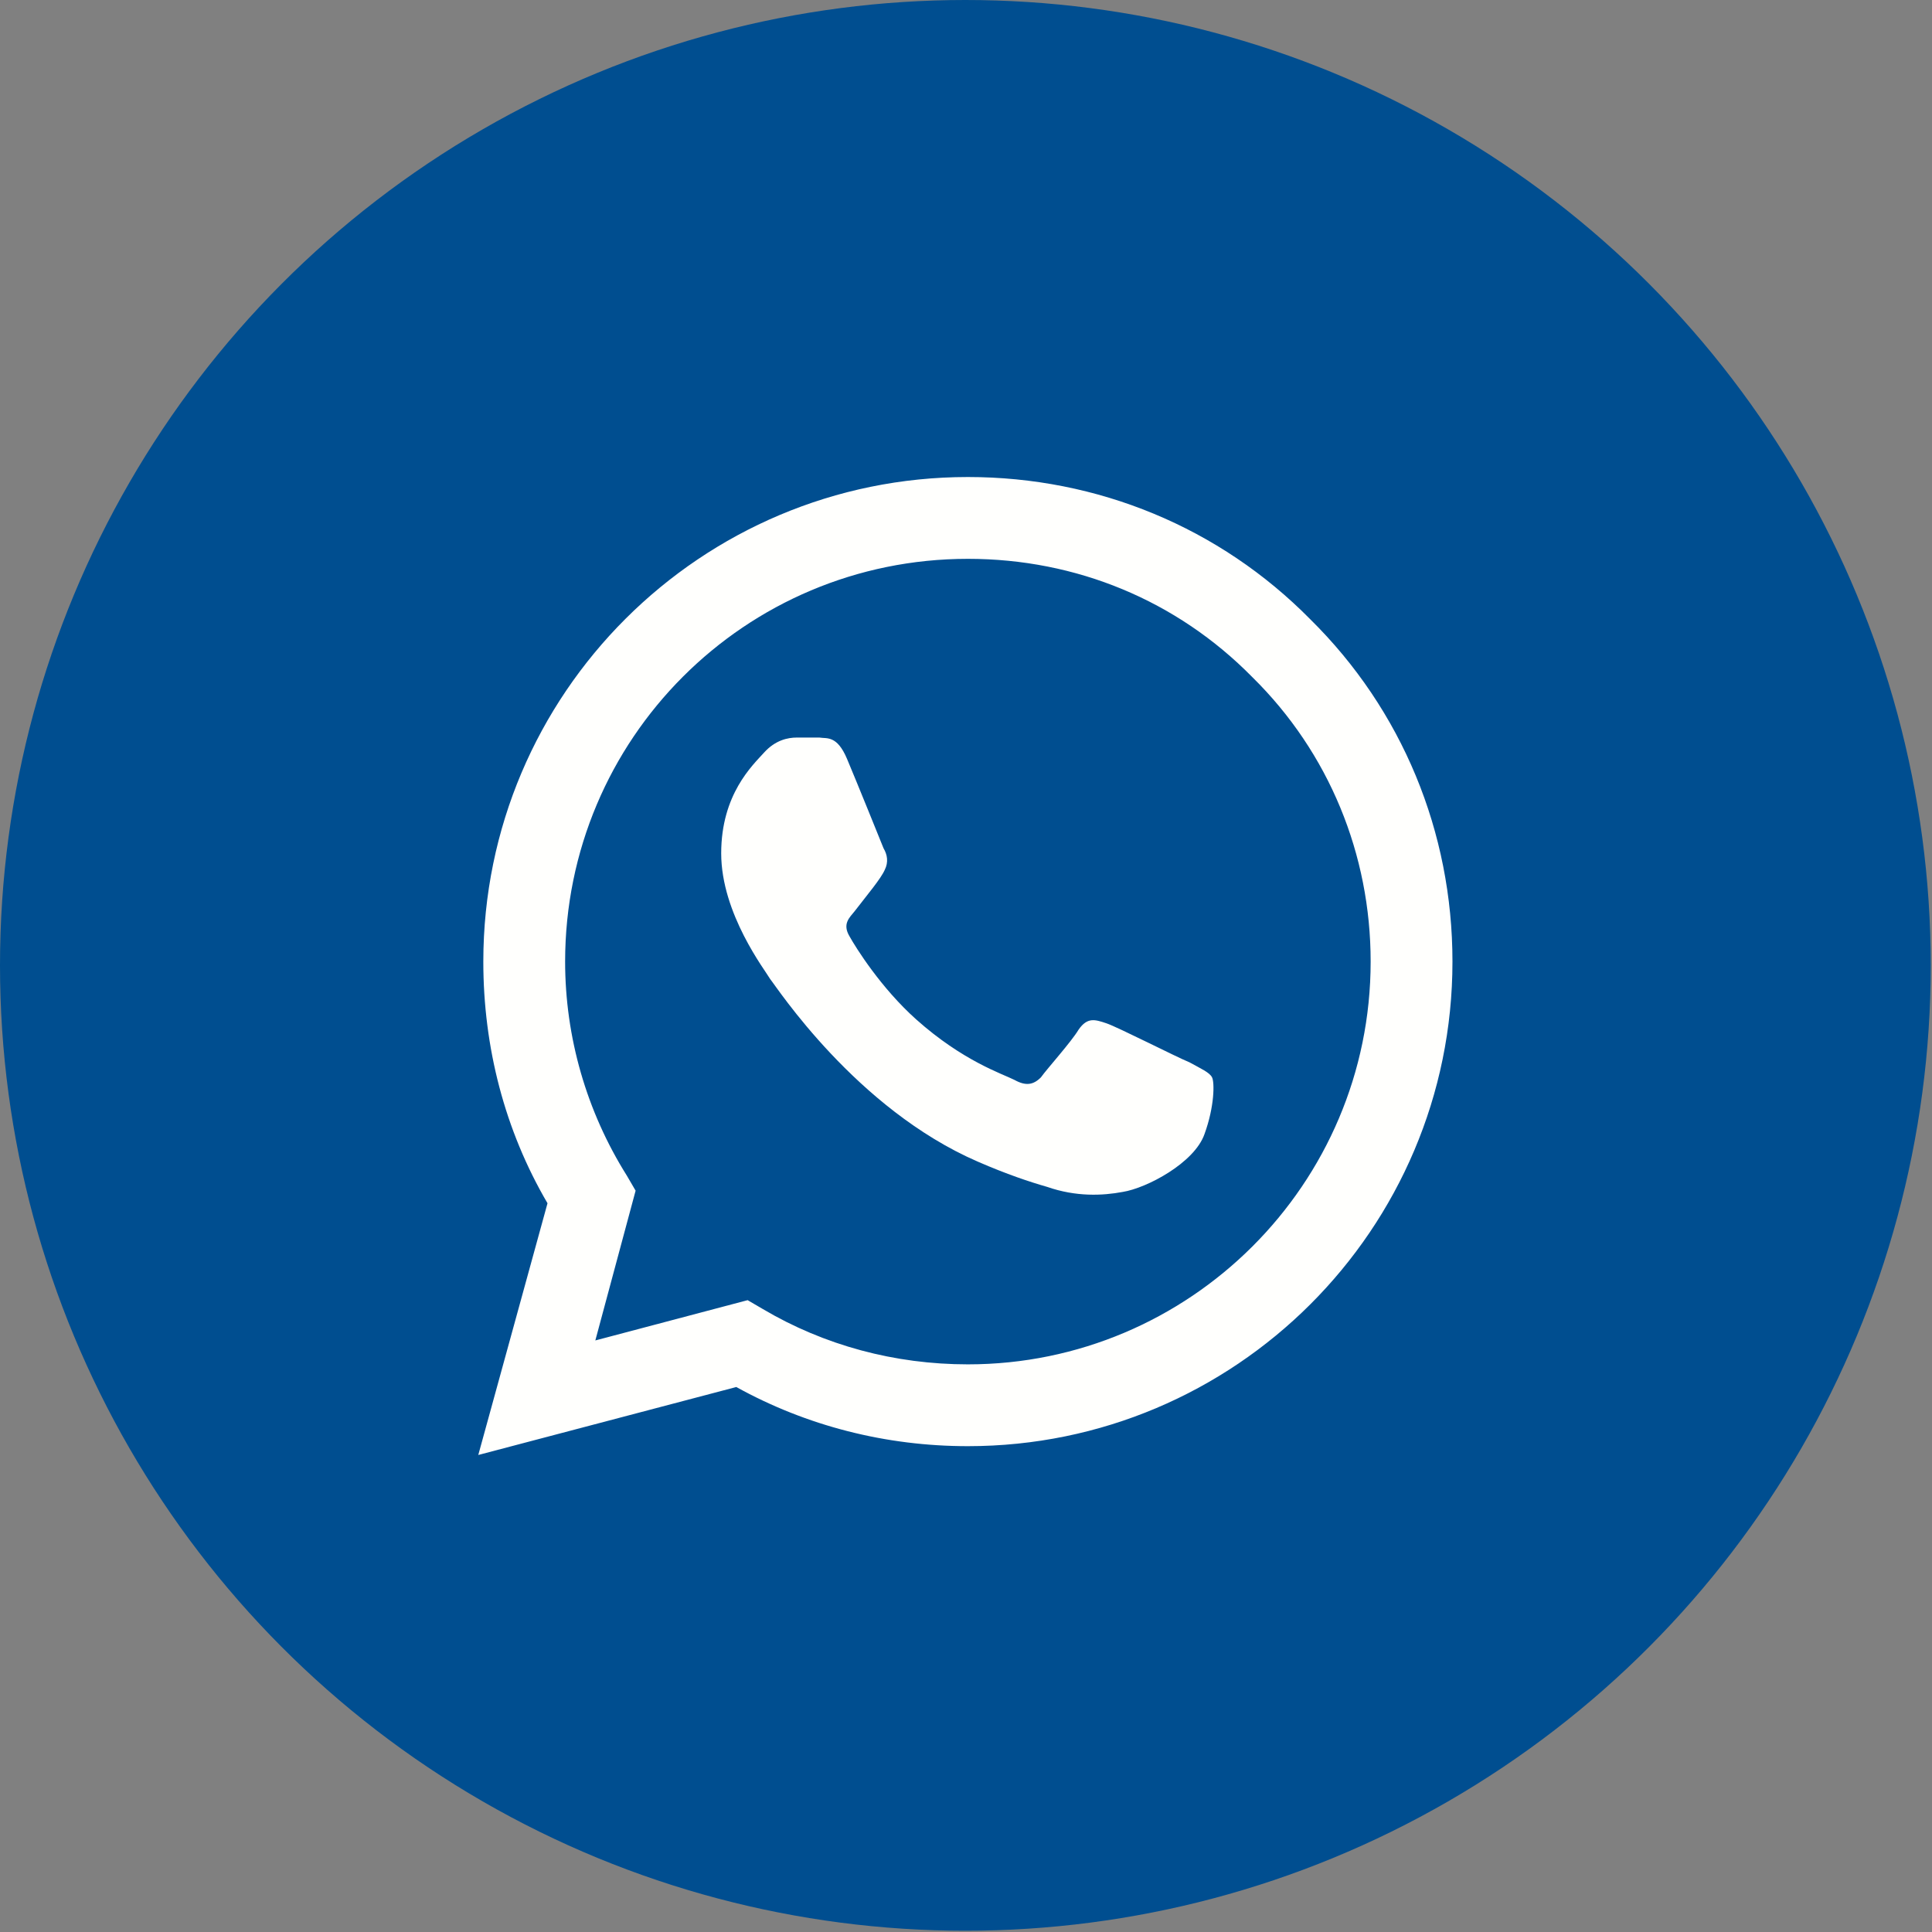 <?xml version="1.0" encoding="UTF-8"?>
<!DOCTYPE svg PUBLIC "-//W3C//DTD SVG 1.1//EN" "http://www.w3.org/Graphics/SVG/1.1/DTD/svg11.dtd">
<!-- Creator: CorelDRAW X8 -->
<svg xmlns="http://www.w3.org/2000/svg" xml:space="preserve" width="15.346mm" height="15.346mm" version="1.1" style="shape-rendering:geometricPrecision; text-rendering:geometricPrecision; image-rendering:optimizeQuality; fill-rule:evenodd; clip-rule:evenodd"
viewBox="0 0 1535 1535"
 xmlns:xlink="http://www.w3.org/1999/xlink">
 <rect x="0" y="0" width="1535" height="1535" fill="#808080" stroke="none"/>
 <defs>
  <style type="text/css">
   <![CDATA[
    .fil0 {fill:#004E90}
    .fil1 {fill:#FFFFFD}
   ]]>
  </style>
 </defs>
 <g id="Слой_x0020_1">
  <circle class="fil0" cx="767" cy="767" r="767"/>
  <path class="fil1" d="M1041 492c-72,-73 -169,-113 -272,-113 -212,0 -385,172 -385,385 0,68 17,134 51,192l-55 200 205 -54c56,31 119,47 184,47l0 0c212,0 385,-172 385,-385 0,-103 -40,-200 -113,-272l0 0zm-272 592l0 0c-58,0 -114,-15 -163,-44l-12 -7 -121 32 32 -119 -7 -12c-32,-51 -49,-110 -49,-170 0,-177 143,-320 320,-320 86,0 166,33 226,94 61,60 94,141 94,226 0,177 -144,320 -320,320zm176 -240c-10,-4 -57,-28 -66,-31 -9,-3 -15,-5 -22,5 -6,10 -25,31 -30,38 -6,6 -12,7 -21,2 -10,-5 -41,-15 -78,-48 -28,-25 -48,-57 -53,-66 -6,-10 0,-15 4,-20 10,-13 21,-26 24,-33 3,-6 2,-12 -1,-17 -2,-5 -21,-52 -29,-71 -8,-19 -16,-16 -22,-17 -6,0 -12,0 -18,0 -7,0 -17,2 -26,12 -9,10 -34,33 -34,80 0,48 35,93 39,100 5,6 68,103 165,145 23,10 41,16 55,20 23,8 44,7 60,4 19,-3 57,-23 65,-46 8,-22 8,-41 6,-45 -2,-4 -9,-7 -18,-12l0 0zm0 0z"/>
 </g>
</svg>

